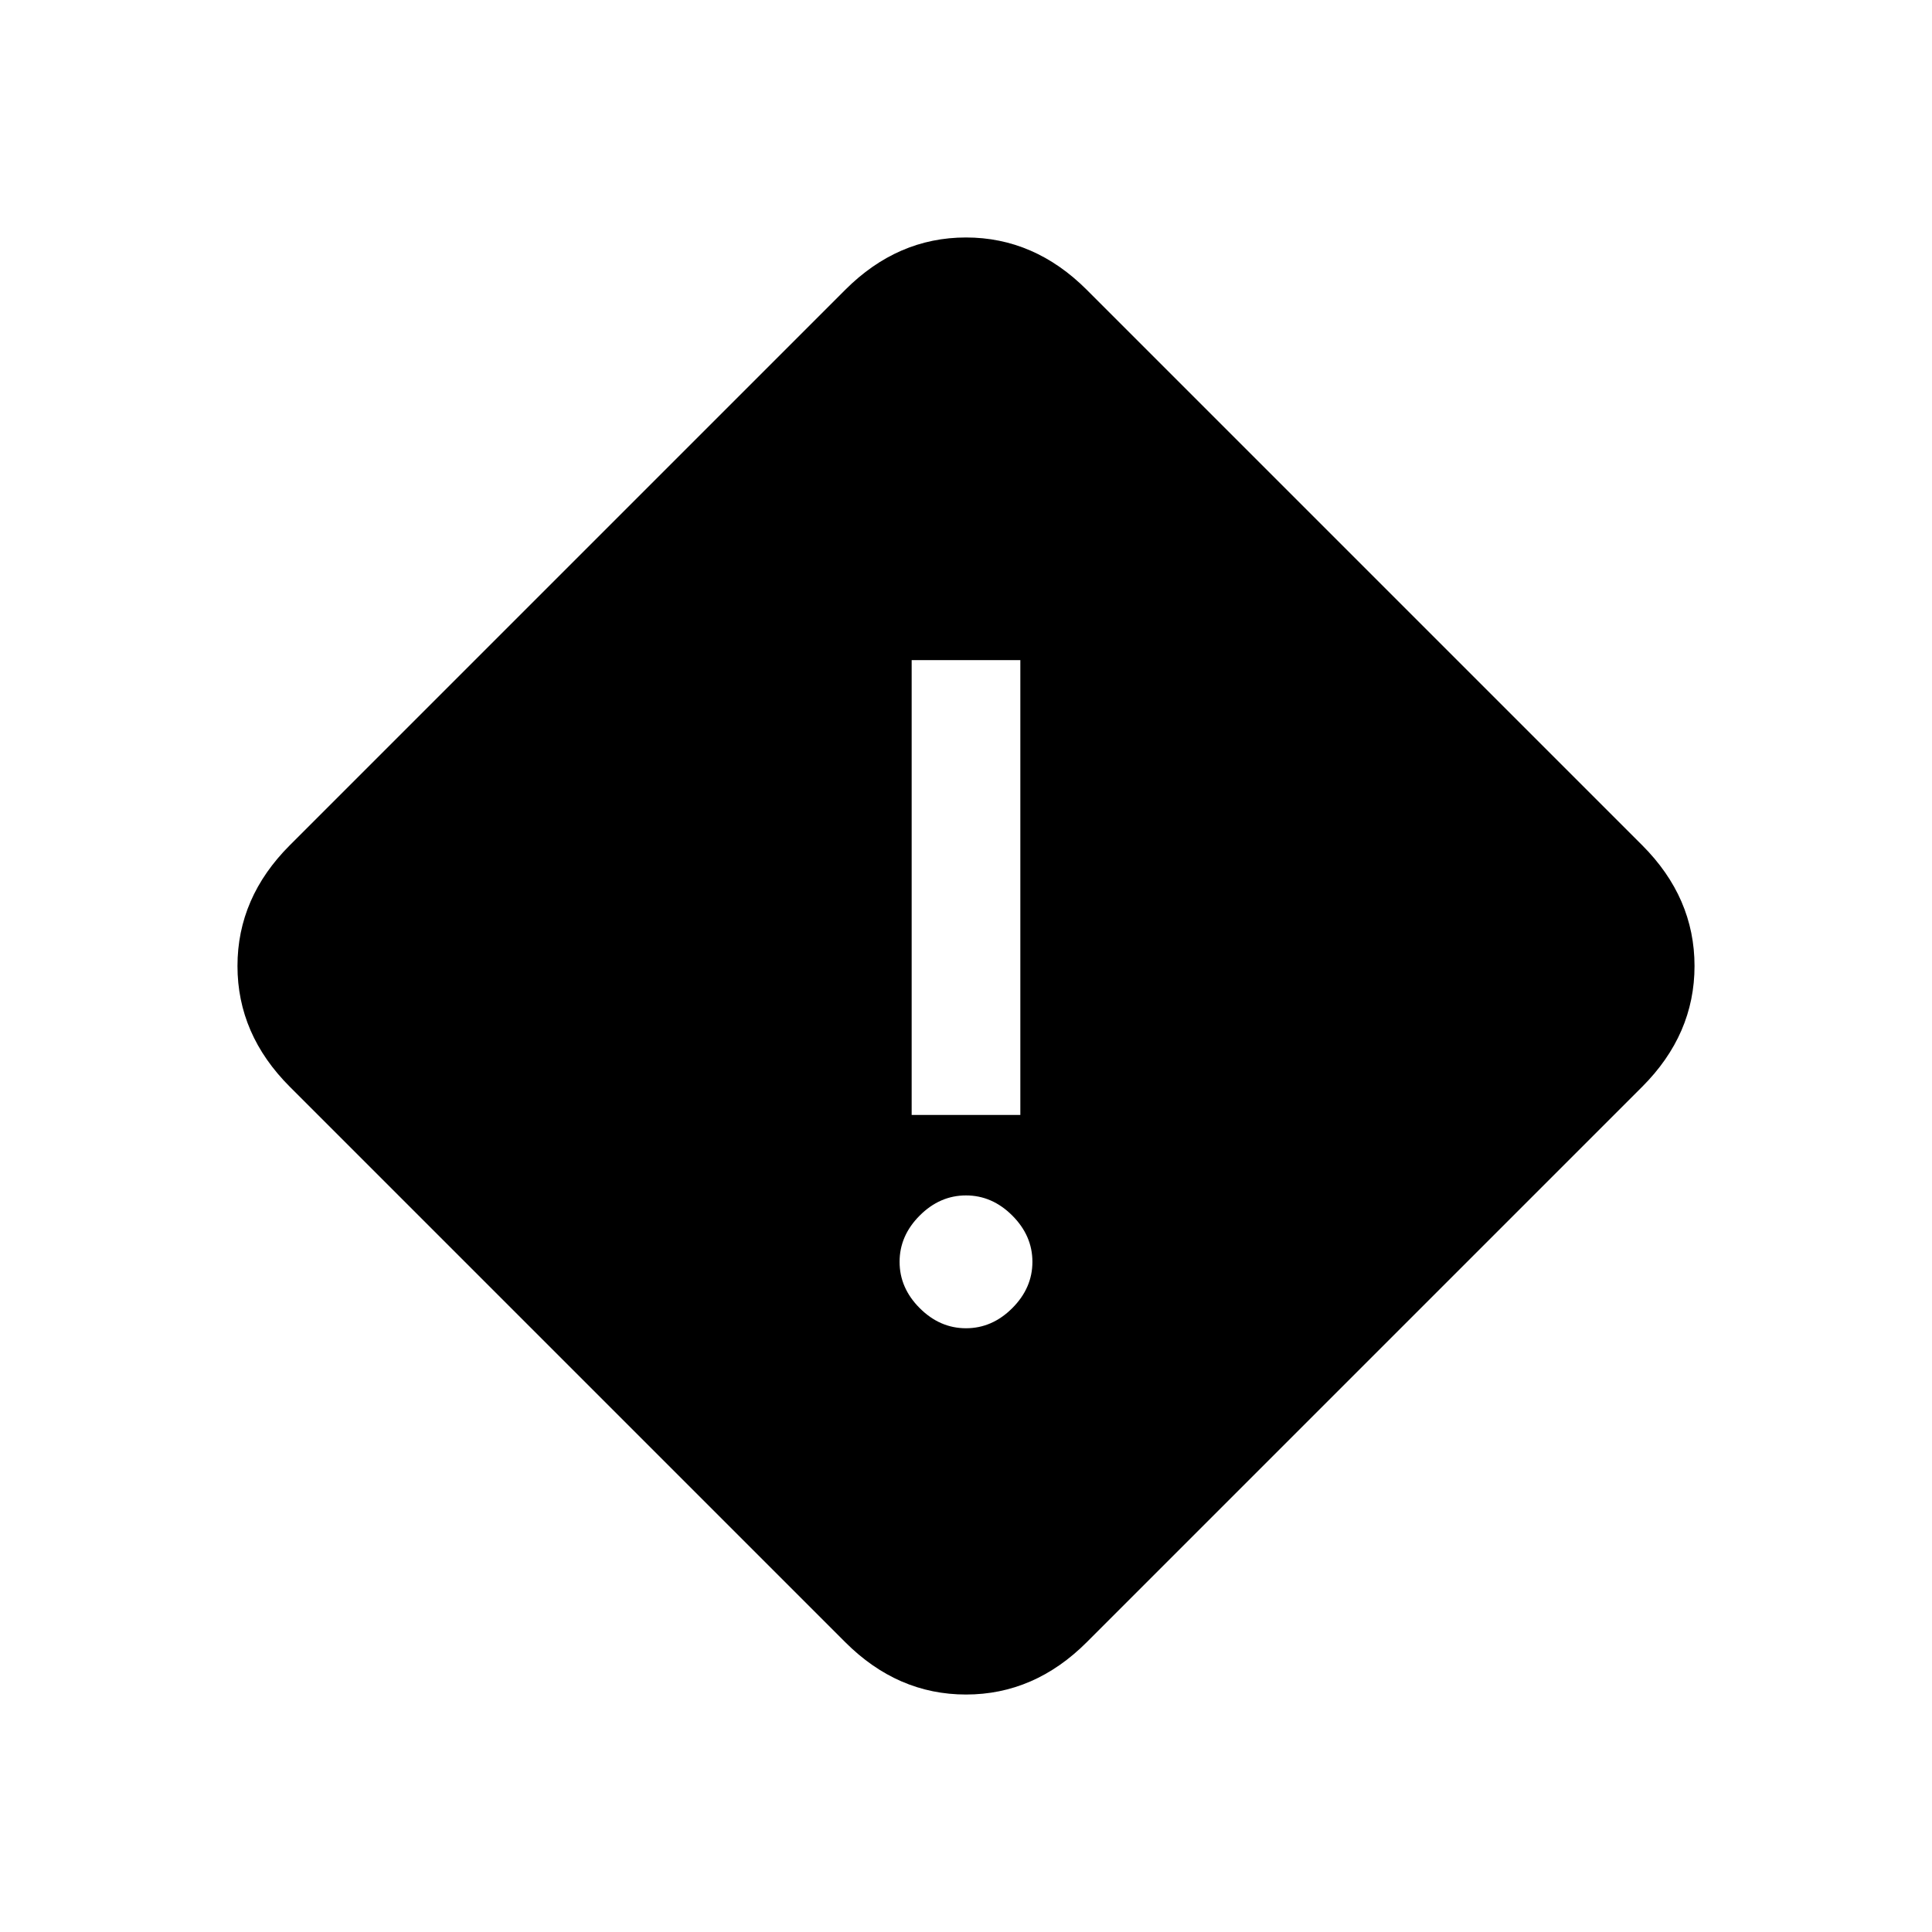<svg xmlns="http://www.w3.org/2000/svg" height="24" width="24"><path d="M11.325 13.85h1.35V8.2h-1.35ZM12 16.5q.325 0 .575-.25.25-.25.25-.575 0-.325-.25-.575-.25-.25-.575-.25-.325 0-.575.25-.25.25-.25.575 0 .325.25.575.25.25.575.25Zm1.5 3.9q-.65.65-1.5.65t-1.5-.65l-6.9-6.9q-.65-.65-.65-1.5t.65-1.5l6.9-6.9q.65-.65 1.5-.65t1.5.65l6.9 6.9q.65.65.65 1.5t-.65 1.5Z"/></svg>